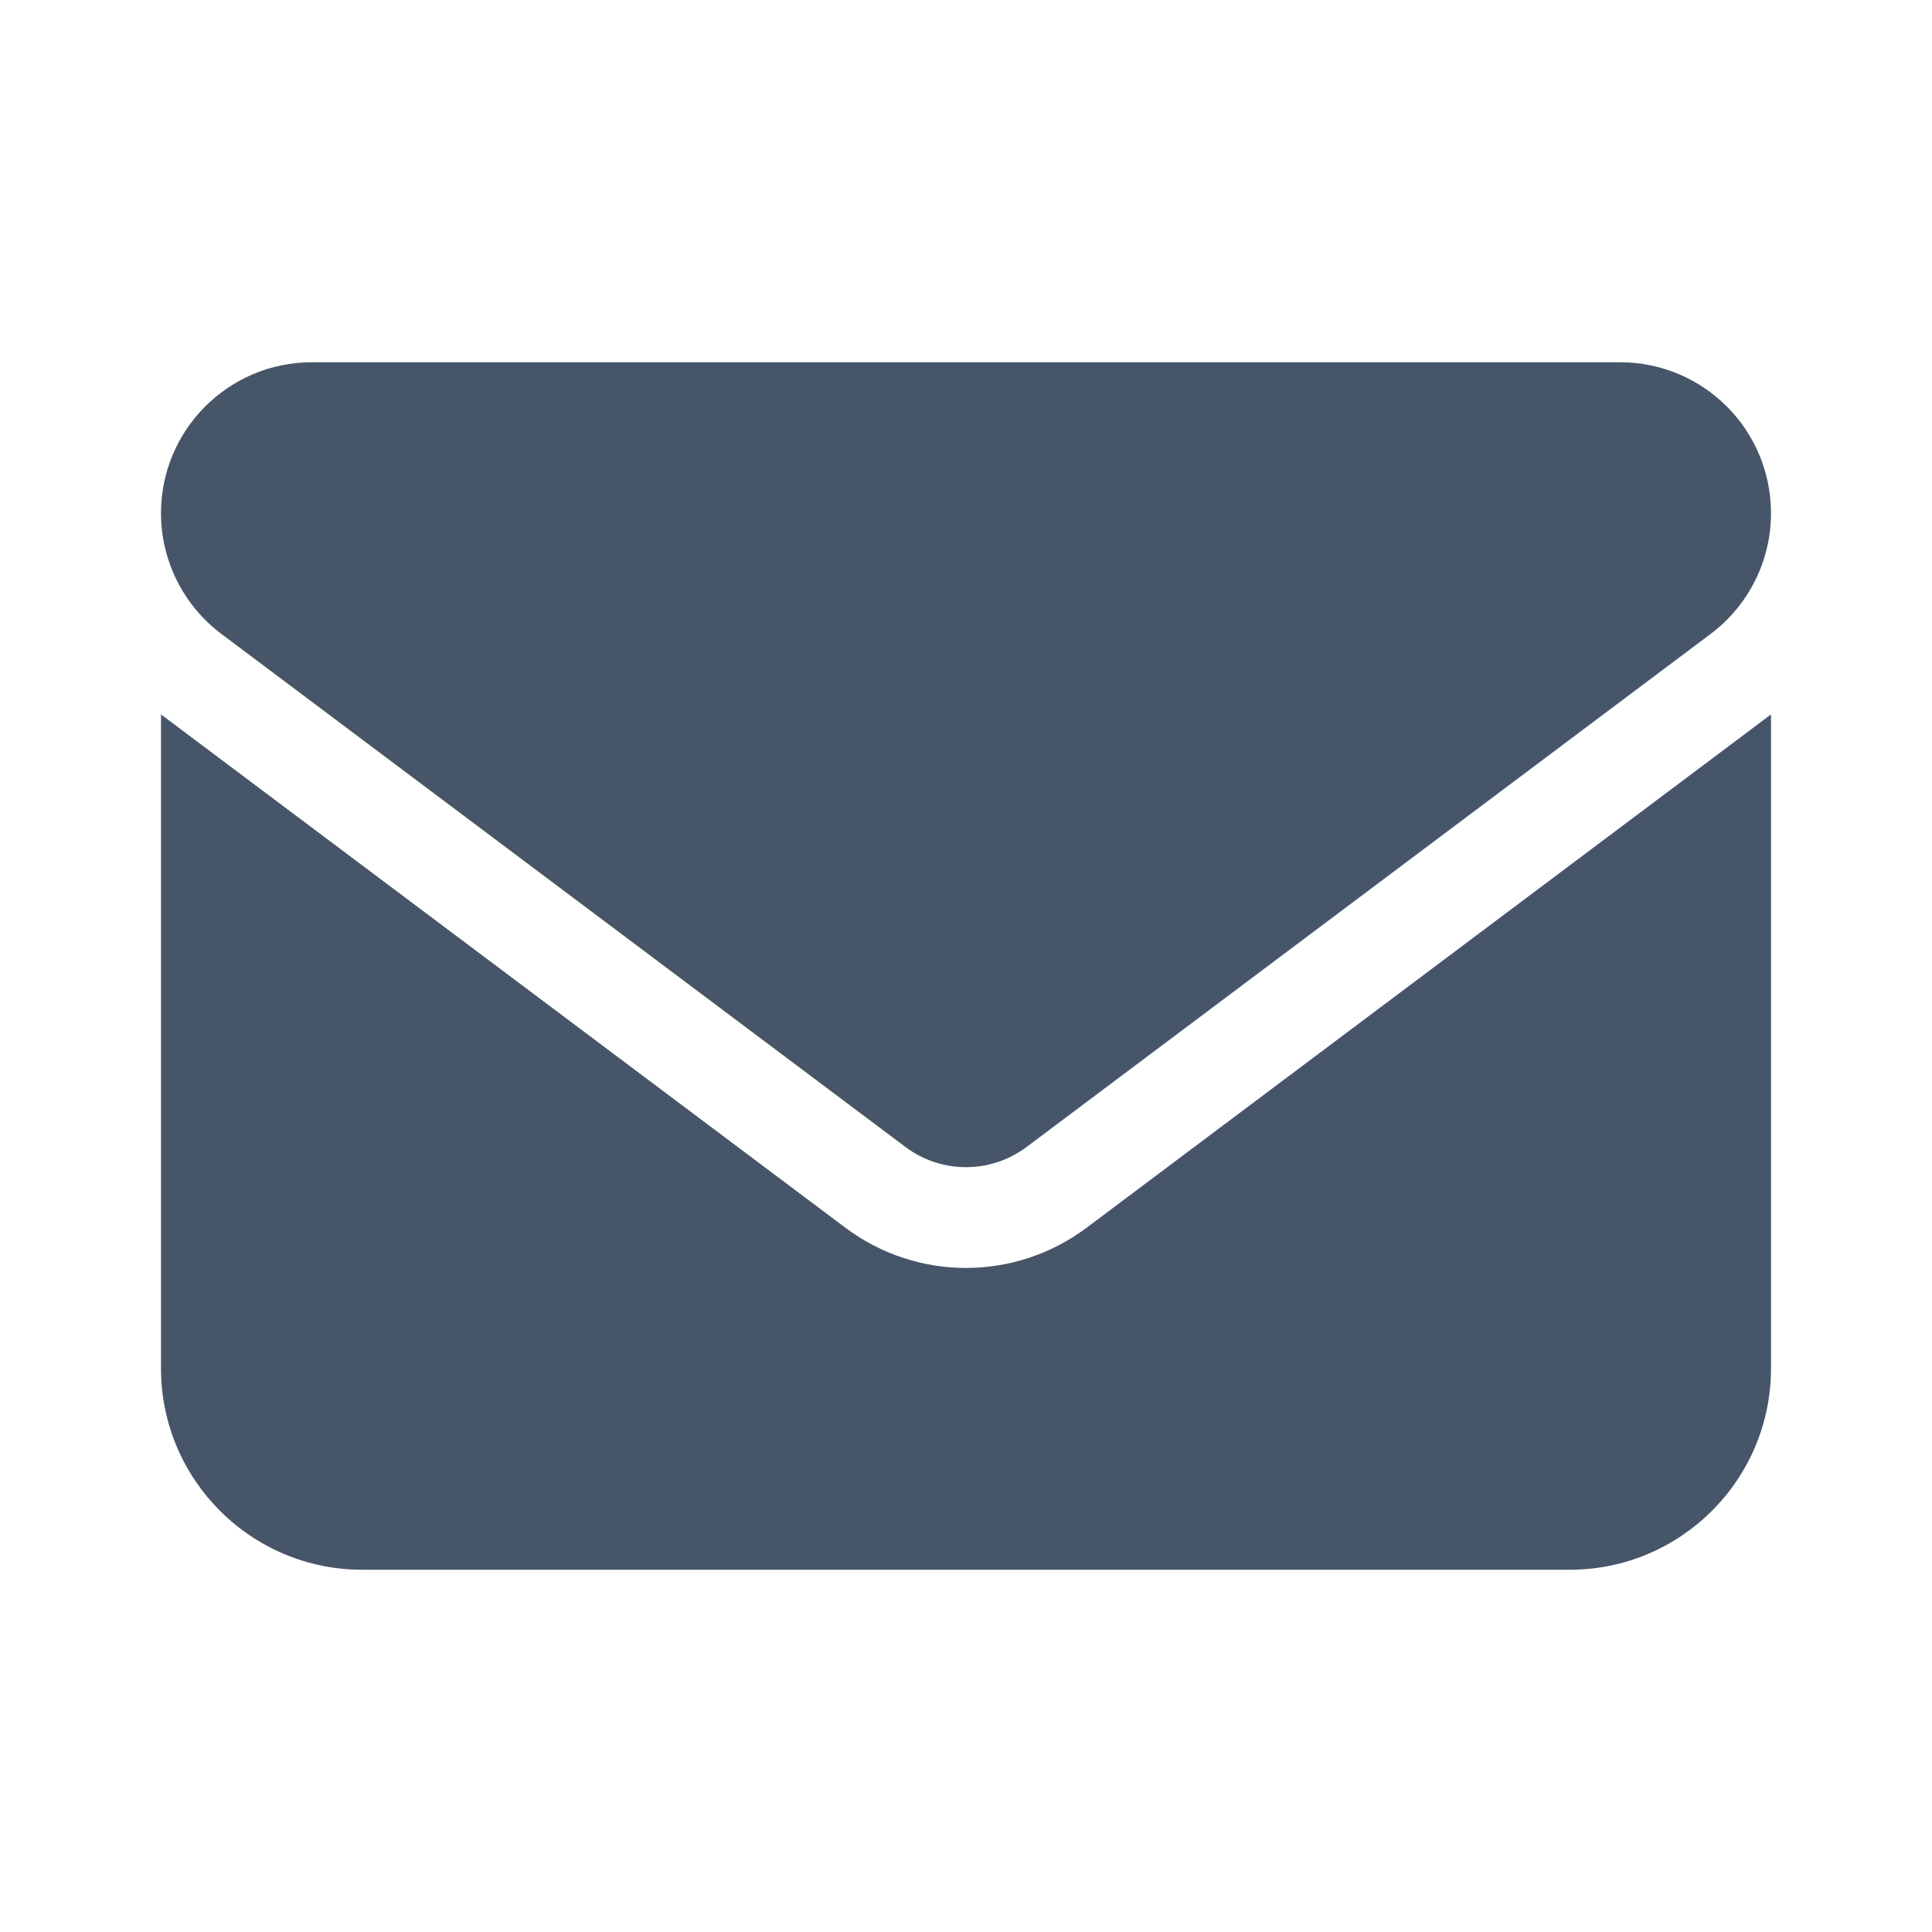 <svg fill="none" height="48" viewBox="0 0 48 48" width="48" xmlns="http://www.w3.org/2000/svg"><path d="m40.25 9c2.07 0 3.75 1.679 3.75 3.75 0 1.18-.555 2.289-1.5 3l-17 12.75c-.891.664-2.109.664-3 0l-17-12.75c-.944-.711-1.5-1.82-1.5-3 0-2.071 1.679-3.75 3.75-3.75zm-19.25 21.5c1.781 1.336 4.219 1.336 6 0l17-12.75v16.25c0 2.758-2.242 5-5 5h-30c-2.762 0-5-2.242-5-5v-16.25z" fill="#475569"/></svg>